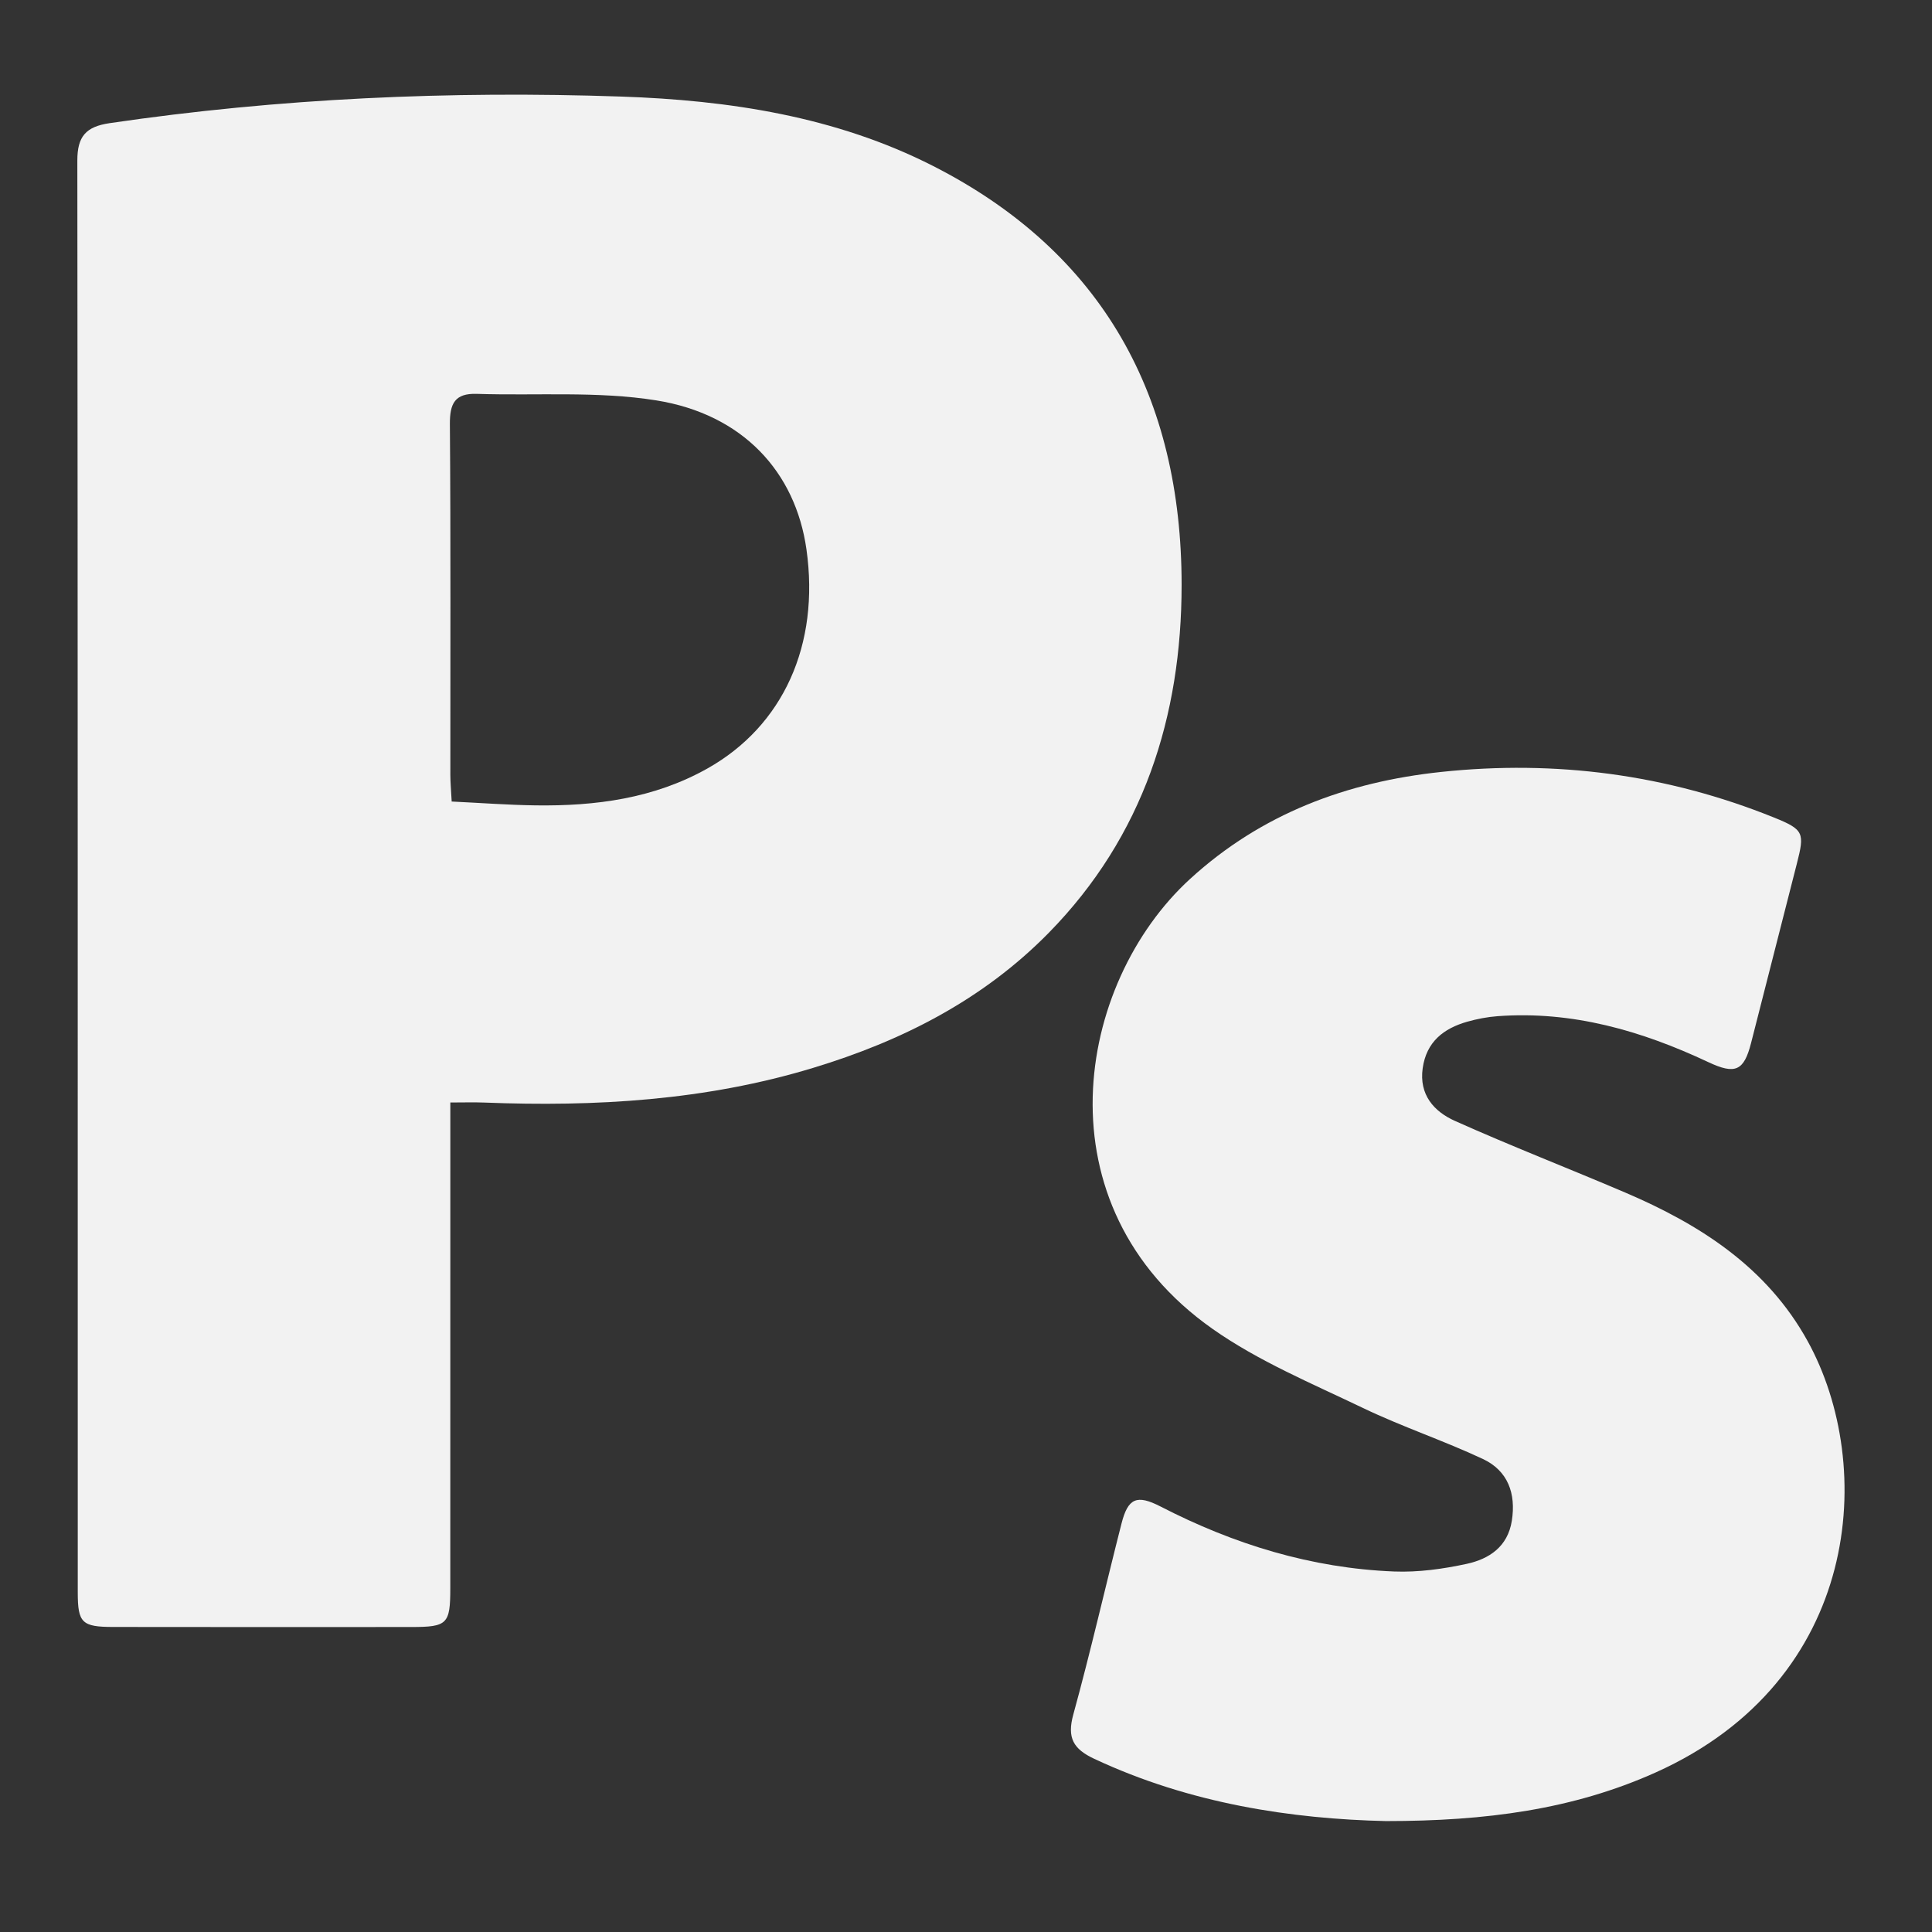 <?xml version="1.0" encoding="utf-8"?>
<!-- Generator: Adobe Illustrator 16.0.3, SVG Export Plug-In . SVG Version: 6.00 Build 0)  -->
<!DOCTYPE svg PUBLIC "-//W3C//DTD SVG 1.1//EN" "http://www.w3.org/Graphics/SVG/1.1/DTD/svg11.dtd">
<svg version="1.1" id="Capa_1" xmlns="http://www.w3.org/2000/svg" xmlns:xlink="http://www.w3.org/1999/xlink" x="0px" y="0px"
	 width="100px" height="100px" viewBox="0 0 100 100" enable-background="new 0 0 100 100" xml:space="preserve">
<rect x="0" y="0" width="100" height="100" fill="#333333" stroke="none"/>
<g>
	<path fill-rule="evenodd" clip-rule="evenodd" fill="#F2F2F2" d="M23.309,57.065c0,0.639,0,1.167,0,1.695
		c0,7.813,0.001,15.627-0.002,23.439c0,1.864-0.149,2.012-2.007,2.015c-5.149,0.003-10.298,0.005-15.446-0.003
		c-1.613-0.002-1.828-0.21-1.829-1.784C4.022,57.722,4.029,33.017,4.003,8.311C4.002,7.068,4.439,6.556,5.672,6.375
		c8.785-1.292,17.62-1.68,26.479-1.377c5.582,0.191,11.094,1.025,16.138,3.589c8.829,4.49,12.871,11.997,12.871,21.684
		c0,6.799-1.976,13.017-6.875,18.01c-3.403,3.468-7.6,5.6-12.204,6.994c-5.56,1.688-11.263,2.019-17.023,1.793
		C24.531,57.048,24.003,57.065,23.309,57.065z M23.379,41.487c1.485,0.071,2.915,0.179,4.345,0.199
		c3.106,0.042,6.126-0.354,8.895-1.911c3.921-2.206,5.821-6.406,5.123-11.339c-0.566-4.008-3.296-6.998-7.784-7.714
		c-3.034-0.484-6.186-0.235-9.284-0.336c-1.132-0.036-1.397,0.502-1.388,1.572c0.047,6.05,0.021,12.1,0.024,18.151
		C23.311,40.506,23.349,40.903,23.379,41.487z"/>
	<path fill-rule="evenodd" clip-rule="evenodd" fill="#F2F2F2" d="M71.739,94.259c-4.87-0.112-10.135-0.896-15.099-3.222
		c-1.087-0.508-1.418-1.087-1.087-2.291c0.9-3.275,1.655-6.589,2.494-9.88c0.338-1.33,0.793-1.521,2.025-0.888
		c3.797,1.957,7.807,3.192,12.086,3.362c1.25,0.049,2.538-0.13,3.767-0.397c1.152-0.252,2.114-0.882,2.327-2.227
		c0.223-1.416-0.205-2.592-1.497-3.199c-2.033-0.952-4.179-1.667-6.2-2.636c-2.646-1.271-5.411-2.421-7.792-4.097
		c-9.074-6.388-7.082-17.88-1.163-23.292c3.689-3.375,8.11-5.018,12.988-5.536c5.923-0.629,11.688,0.122,17.227,2.356
		c1.56,0.63,1.598,0.795,1.188,2.398c-0.789,3.094-1.578,6.187-2.369,9.281c-0.369,1.437-0.813,1.643-2.213,0.984
		c-3.457-1.625-7.042-2.664-10.913-2.377c-0.525,0.039-1.055,0.142-1.562,0.285c-1.229,0.35-2.115,1.043-2.308,2.408
		c-0.194,1.377,0.59,2.244,1.669,2.727c2.909,1.303,5.886,2.458,8.818,3.71c3.877,1.656,7.336,3.873,9.438,7.688
		c3.561,6.458,2.785,17.548-7.868,22.327C81.422,93.661,76.91,94.258,71.739,94.259z"/>
</g>
</svg>
